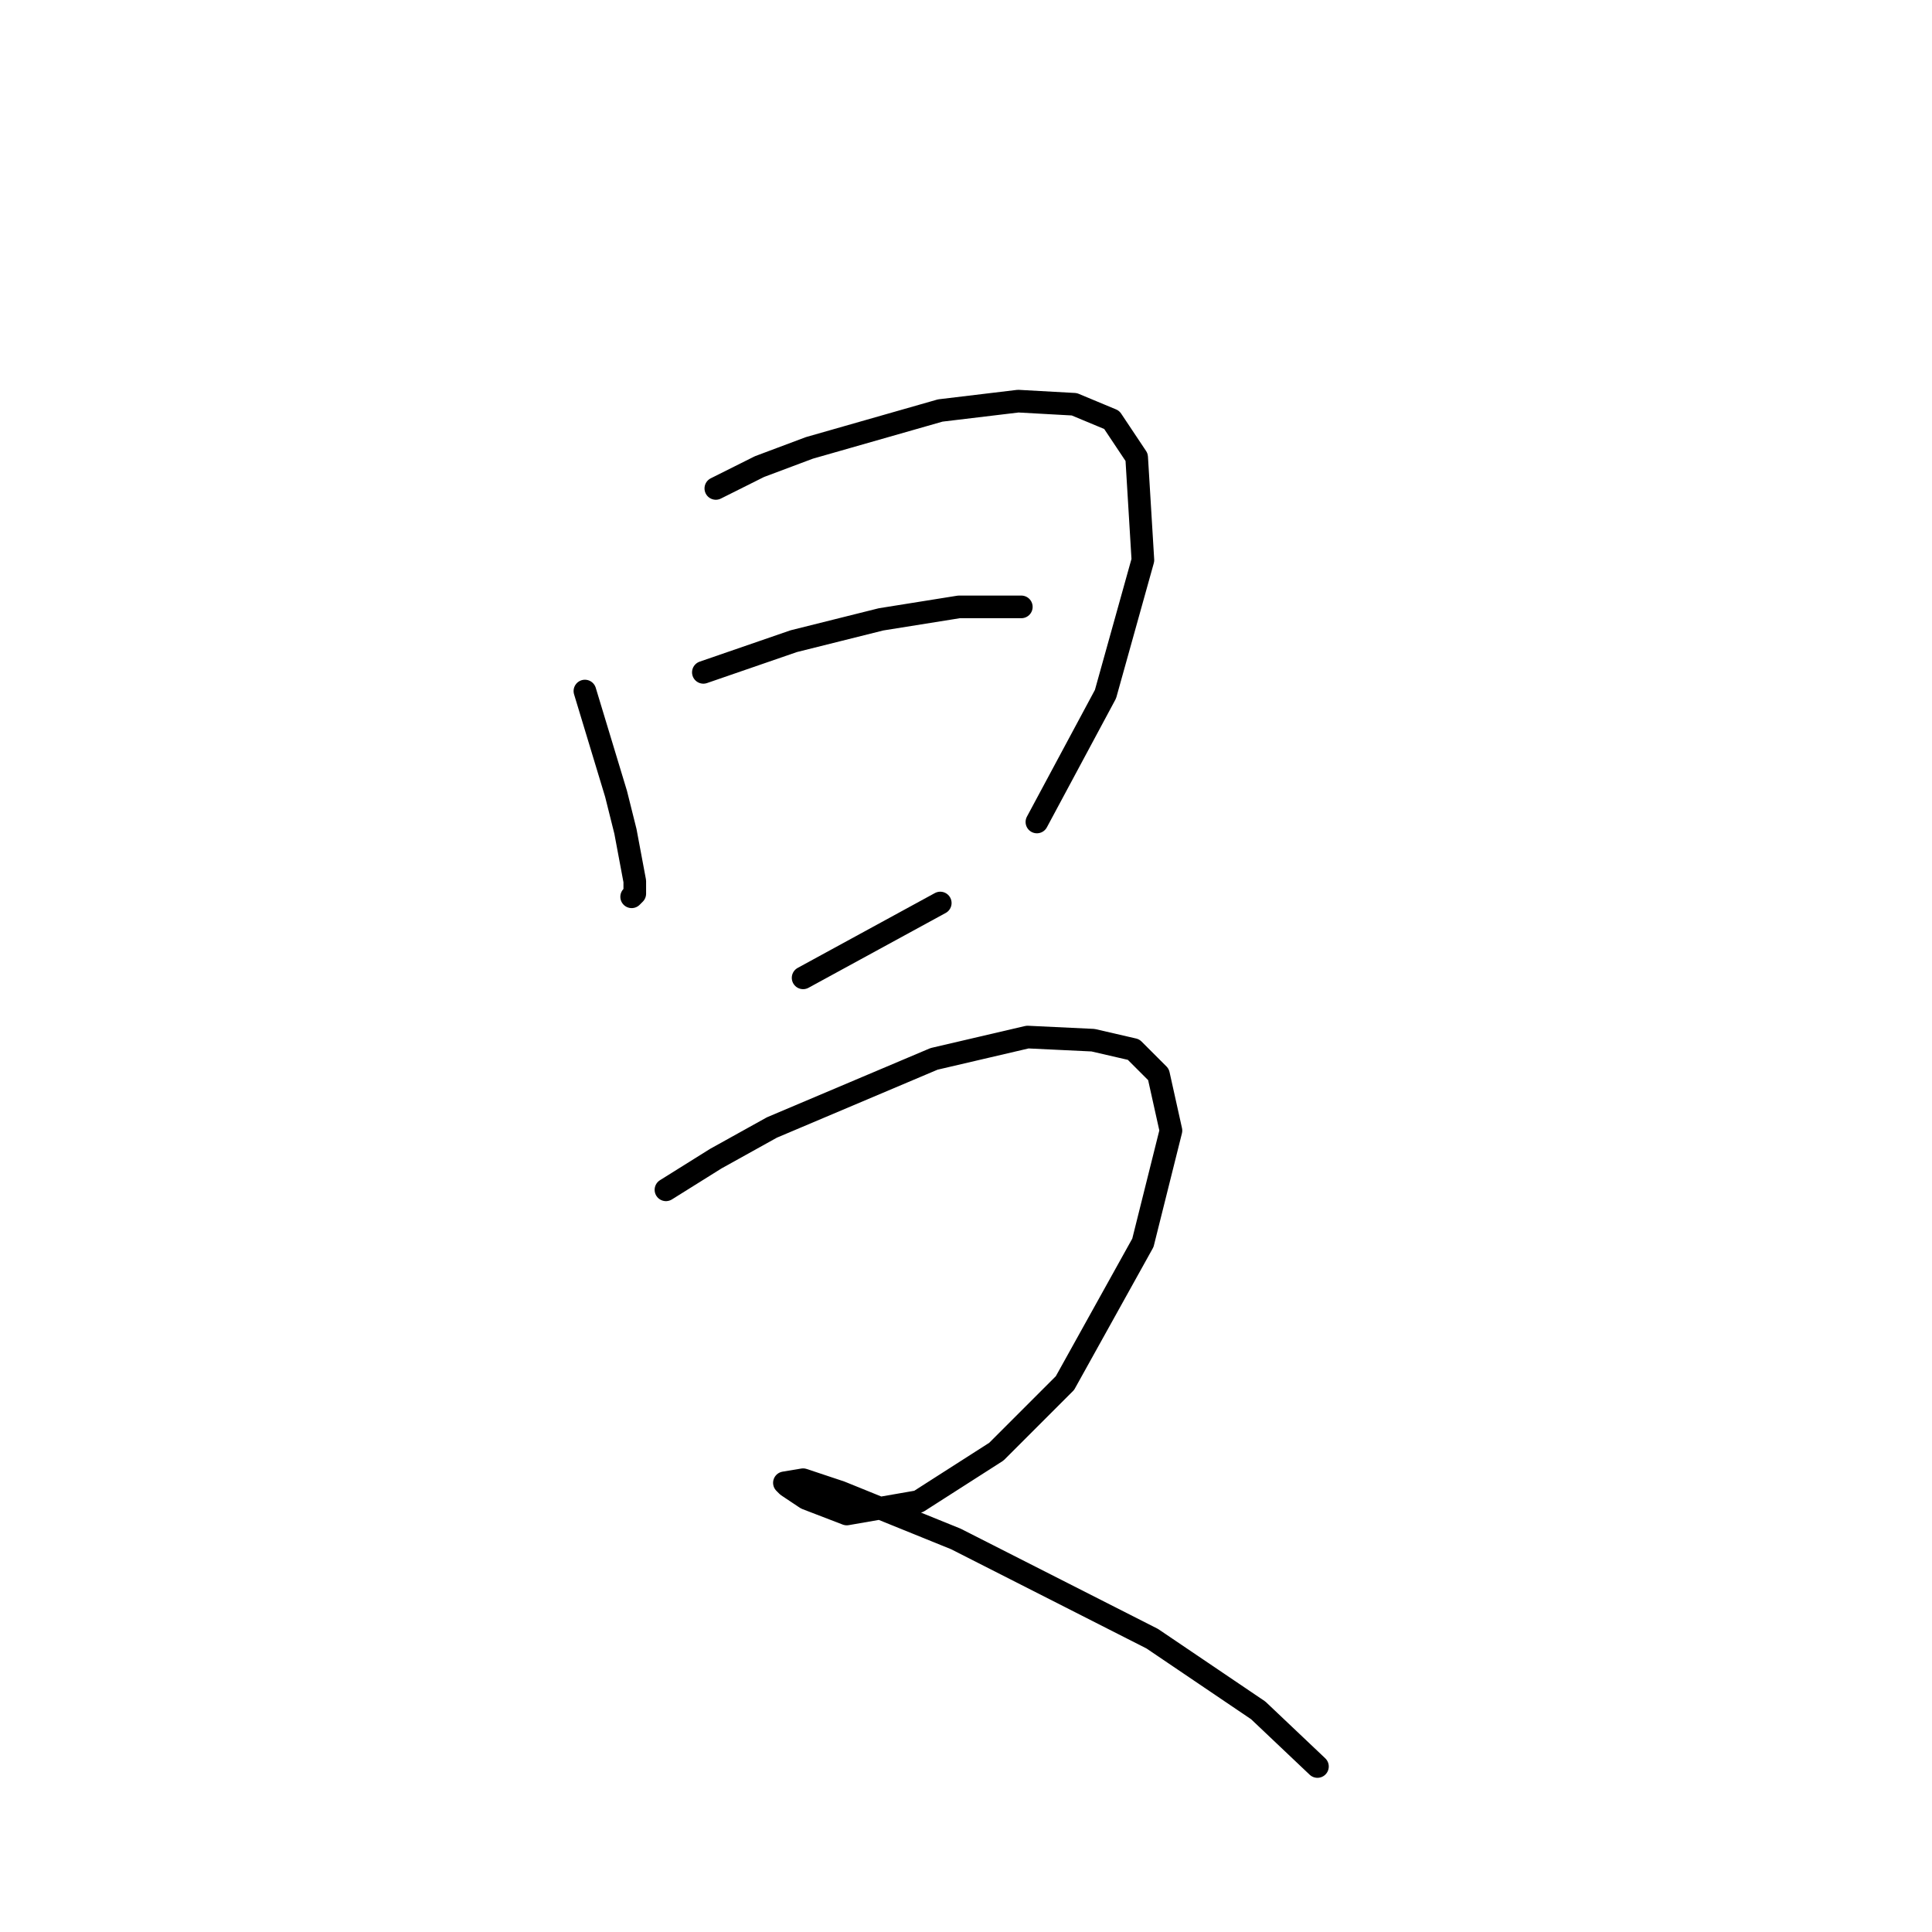 <?xml version="1.0" standalone="no"?>
    <svg width="256" height="256" xmlns="http://www.w3.org/2000/svg" version="1.1">
    <polyline stroke="black" stroke-width="3" stroke-linecap="round" fill="transparent" stroke-linejoin="round" points="77.503 91.568 81.633 105.199 82.872 110.155 84.111 116.764 84.111 118.416 83.698 118.829 83.698 118.829 " />
        <polyline stroke="black" stroke-width="3" stroke-linecap="round" fill="transparent" stroke-linejoin="round" points="94.851 64.72 100.633 61.828 107.242 59.35 124.59 54.393 134.917 53.154 142.352 53.567 147.308 55.633 150.613 60.589 151.439 74.22 146.482 91.981 137.395 108.916 137.395 108.916 " />
        <polyline stroke="black" stroke-width="3" stroke-linecap="round" fill="transparent" stroke-linejoin="round" points="93.199 89.09 105.177 84.959 116.742 82.068 127.069 80.416 135.33 80.416 135.33 80.416 " />
        <polyline stroke="black" stroke-width="3" stroke-linecap="round" fill="transparent" stroke-linejoin="round" points="106.416 129.569 110.96 127.09 124.59 119.655 124.59 119.655 " />
        <polyline stroke="black" stroke-width="3" stroke-linecap="round" fill="transparent" stroke-linejoin="round" points="88.242 157.656 94.851 153.525 102.286 149.395 123.764 140.308 136.156 137.416 144.83 137.83 150.2 139.069 153.504 142.373 155.156 149.808 151.439 164.678 141.112 183.265 132.025 192.352 121.699 198.961 112.199 200.613 106.829 198.548 104.351 196.896 103.938 196.483 106.416 196.07 111.373 197.722 126.656 203.918 152.678 217.135 166.722 226.635 174.569 234.07 174.569 234.07 " />
        </svg>